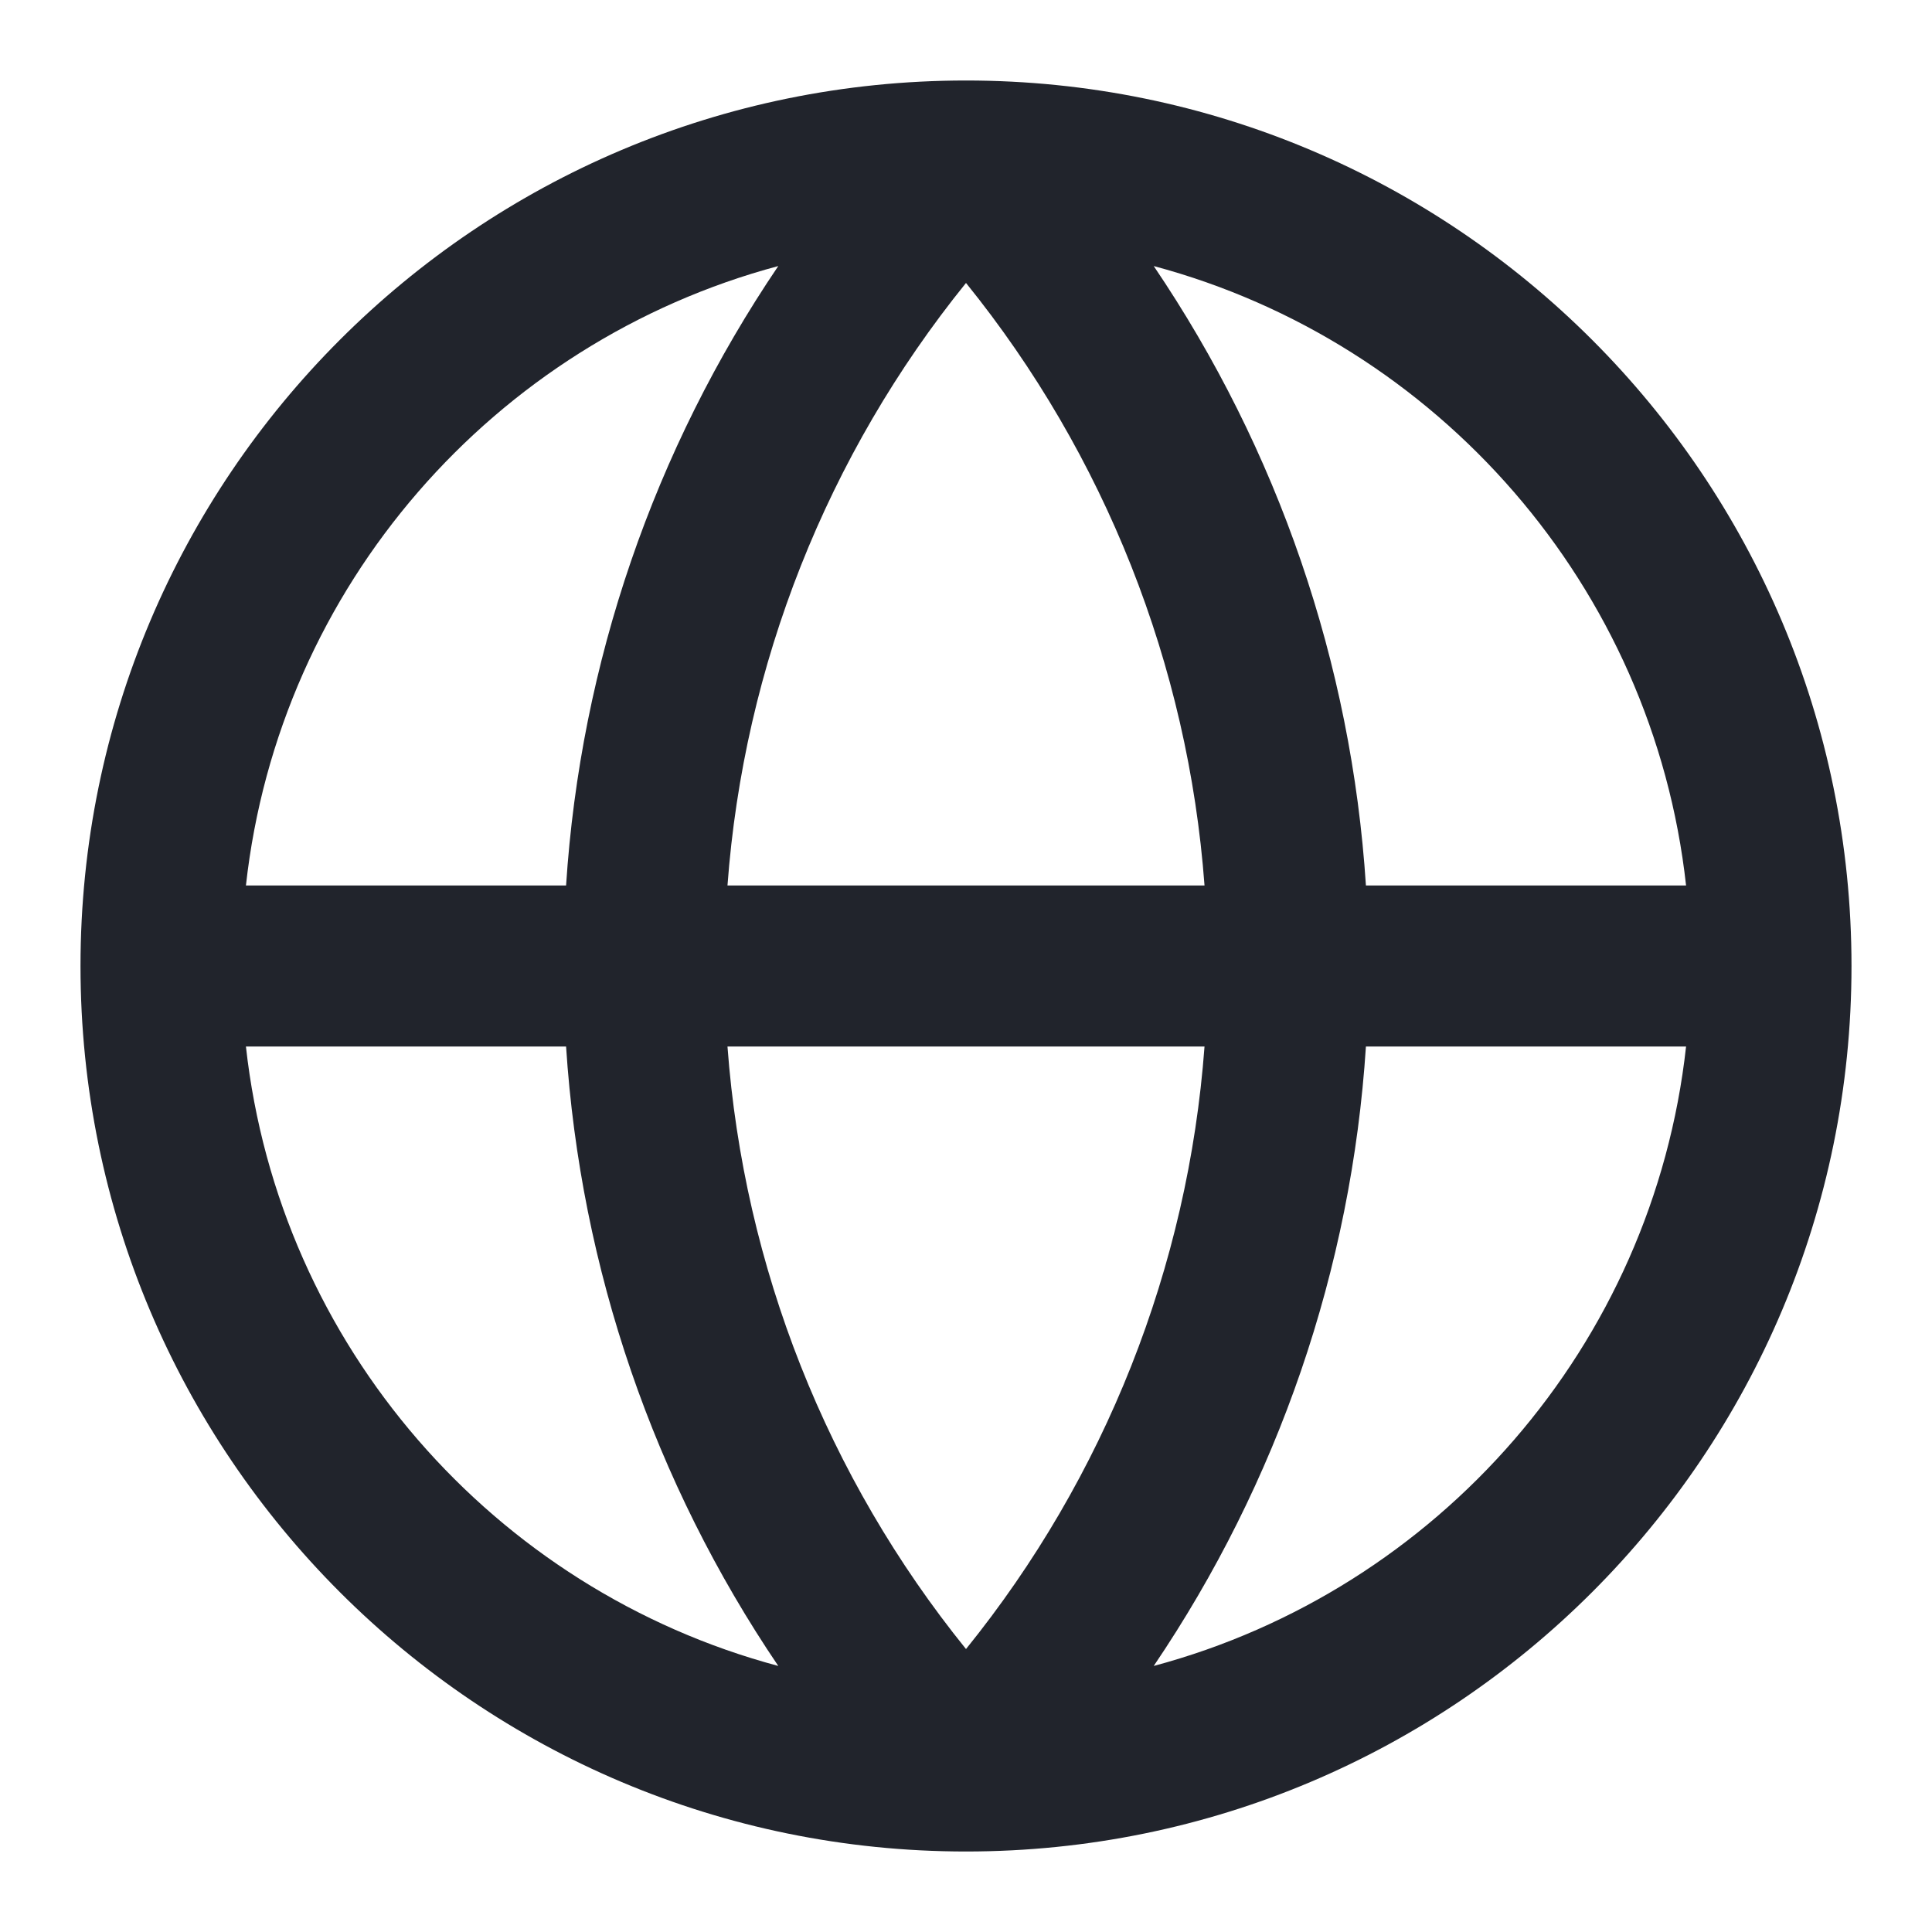 <svg xmlns="http://www.w3.org/2000/svg" width="24" height="24" viewBox="0 0 24 24" fill="none">
    <path fill-rule="evenodd" clip-rule="evenodd"
        d="M16.968 11C16.789 8.237 15.874 5.582 14.332 3.305C17.86 4.249 20.534 7.283 20.945 11H16.968ZM14.963 11C14.76 8.261 13.725 5.649 12 3.515C10.275 5.649 9.24 8.261 9.037 11H14.963ZM9.037 13H14.963C14.76 15.739 13.725 18.351 12 20.485C10.275 18.351 9.24 15.739 9.037 13ZM7.032 11C7.211 8.237 8.126 5.582 9.668 3.305C6.14 4.249 3.466 7.283 3.055 11H7.032ZM3.055 13H7.032C7.211 15.763 8.126 18.418 9.668 20.695C6.14 19.751 3.466 16.717 3.055 13ZM1 12C1 5.925 5.925 1 12 1C18.075 1 23 5.925 23 12C23 18.075 18.075 23 12 23C5.925 23 1 18.075 1 12ZM20.945 13C20.534 16.717 17.86 19.751 14.332 20.695C15.874 18.418 16.789 15.763 16.968 13H20.945Z"
        fill="#21242C" />
</svg>